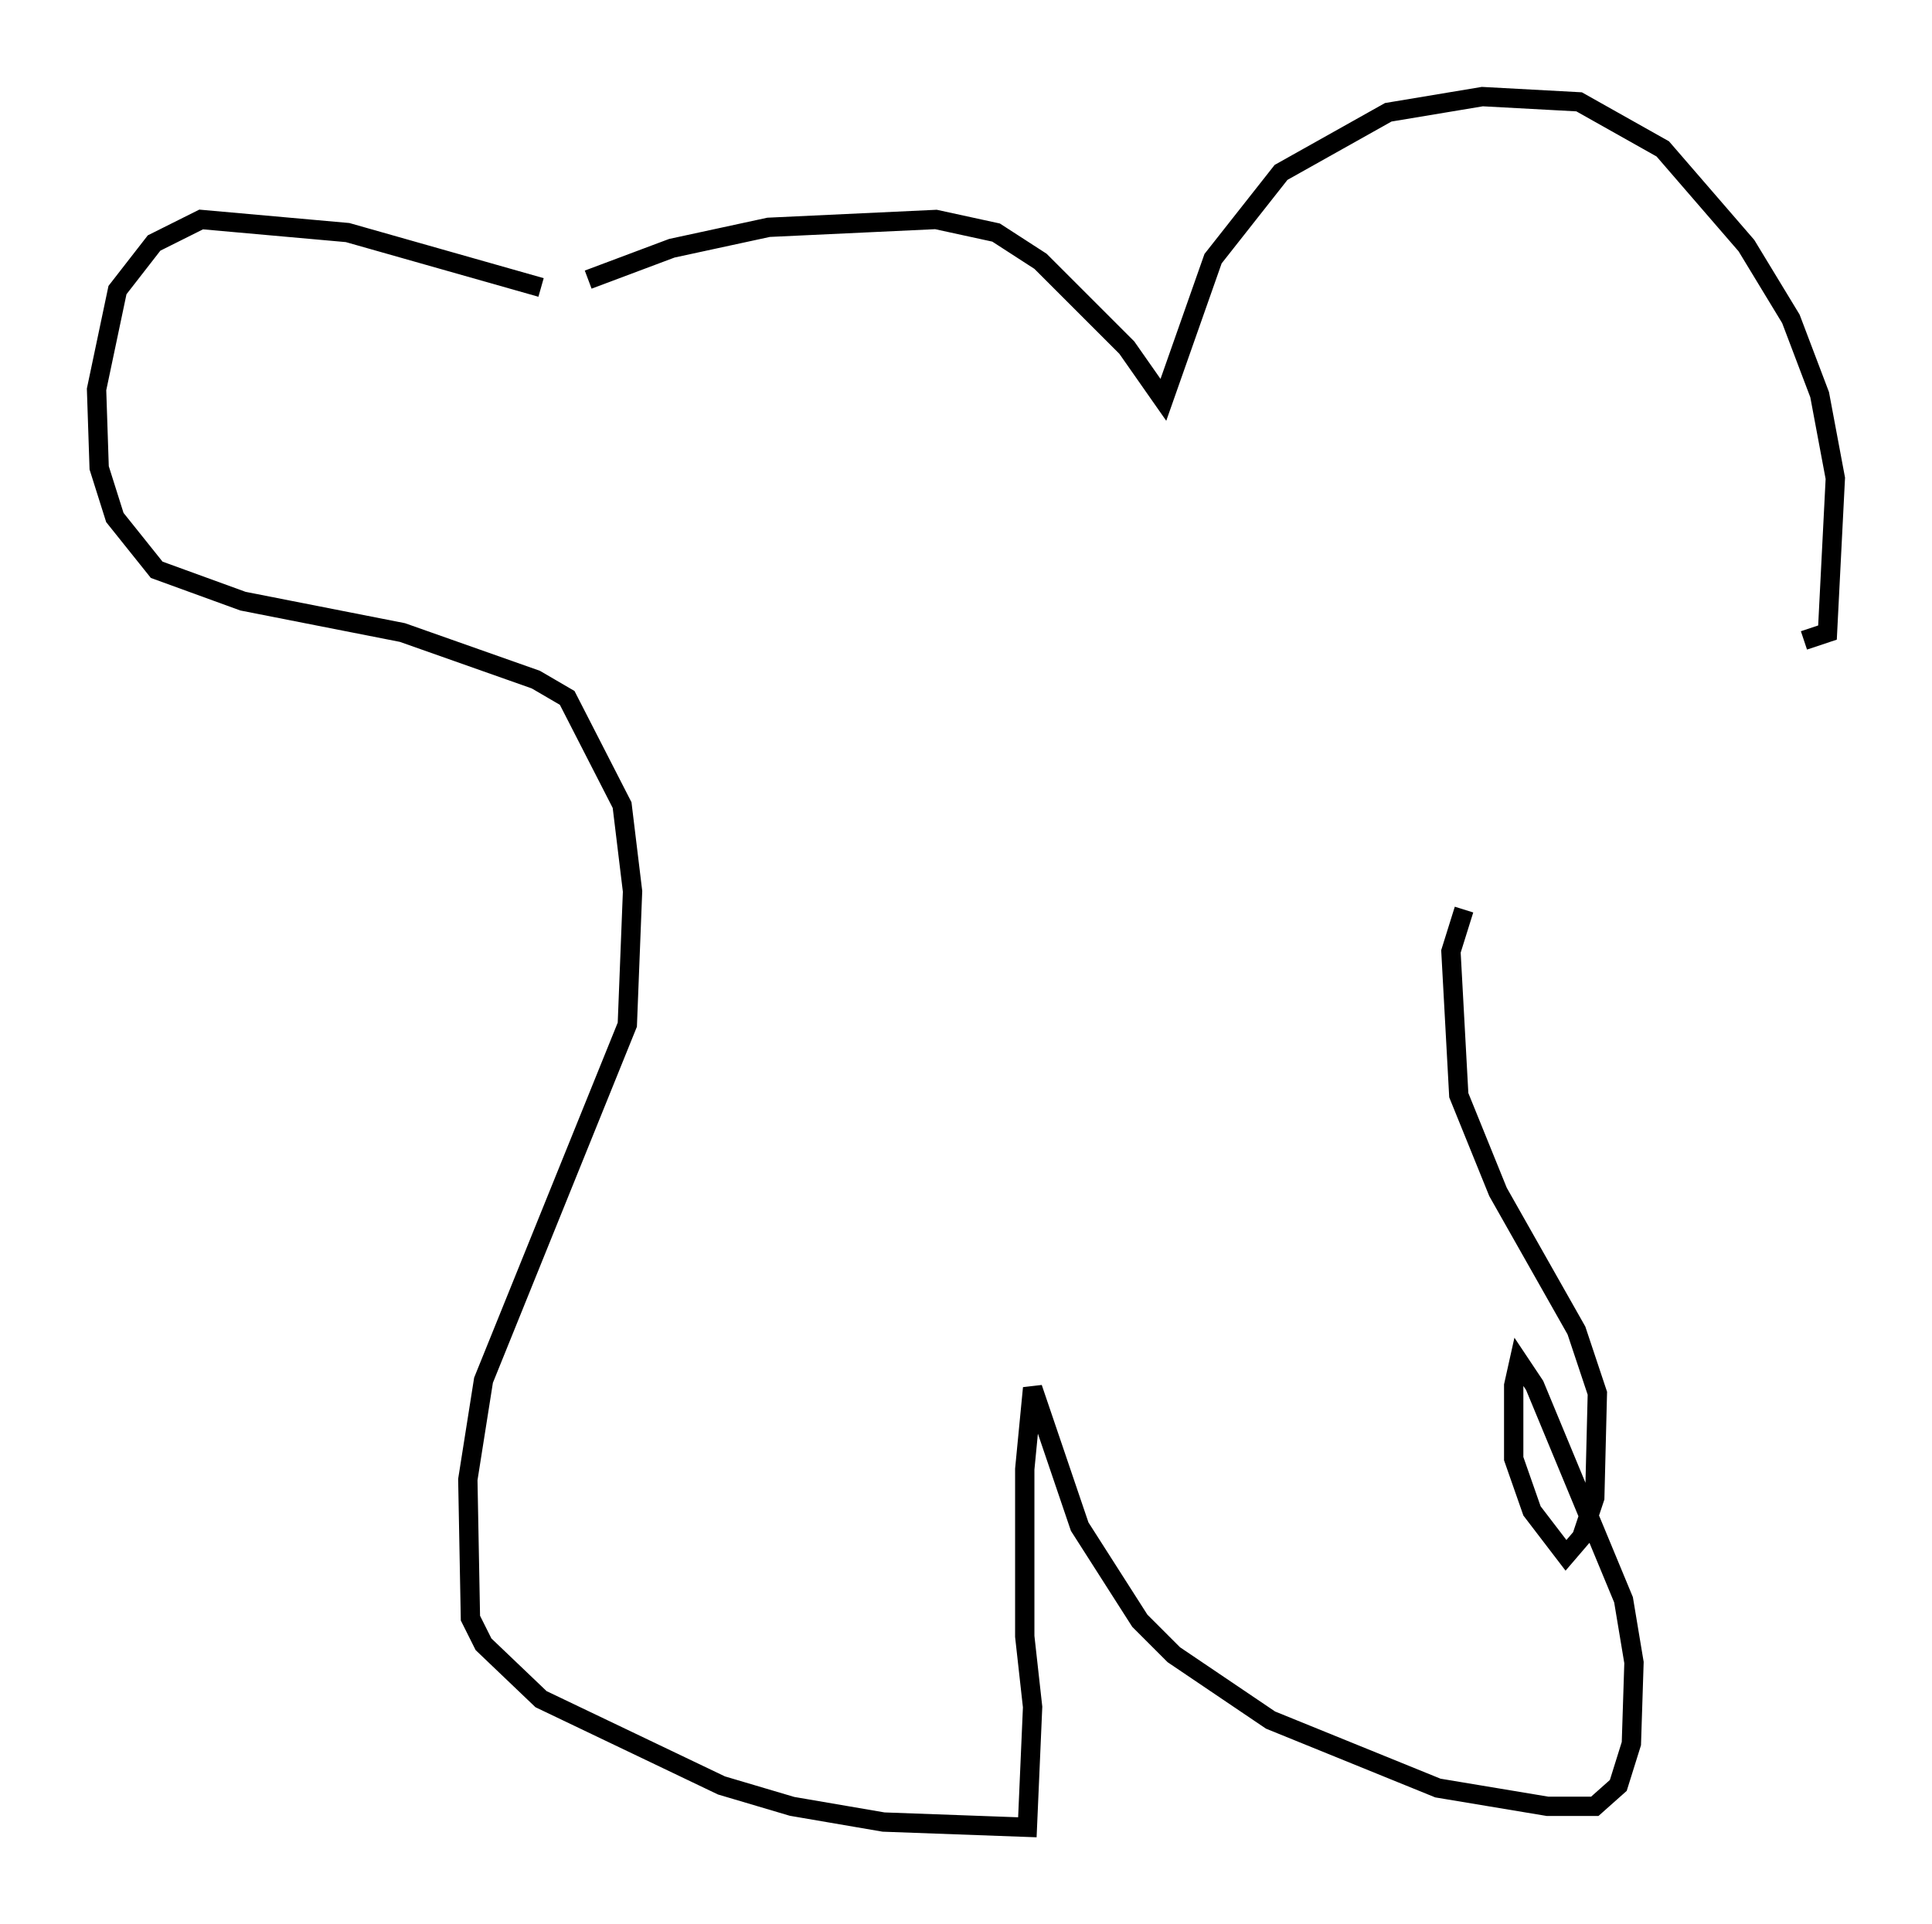 <?xml version="1.0" encoding="utf-8" ?>
<svg baseProfile="full" height="99.58" version="1.1" width="99.986" xmlns="http://www.w3.org/2000/svg" xmlns:ev="http://www.w3.org/2001/xml-events" xmlns:xlink="http://www.w3.org/1999/xlink"><defs /><rect fill="white" height="99.58" width="99.986" x="0" y="0" /><path d="M27.192, 16.367 m3.248, -1.894 l4.33, -1.624 5.007, -1.083 l8.66, -0.406 3.112, 0.677 l2.3, 1.488 4.465, 4.465 l1.894, 2.706 2.571, -7.307 l3.518, -4.465 5.548, -3.112 l4.871, -0.812 5.007, 0.271 l4.33, 2.436 4.33, 5.007 l2.3, 3.789 1.488, 3.924 l0.812, 4.33 -0.406, 7.984 l-1.218, 0.406 m-65.358, -18.268 l-10.013, -2.842 -7.578, -0.677 l-2.436, 1.218 -1.894, 2.436 l-1.083, 5.142 0.135, 4.059 l0.812, 2.571 2.165, 2.706 l4.465, 1.624 8.254, 1.624 l6.901, 2.436 1.624, 0.947 l2.842, 5.548 0.541, 4.465 l-0.271, 6.901 -7.442, 18.403 l-0.812, 5.142 0.135, 7.172 l0.677, 1.353 2.977, 2.842 l9.337, 4.465 3.654, 1.083 l4.736, 0.812 7.442, 0.271 l0.271, -6.225 -0.406, -3.654 l0.0, -8.66 0.406, -4.195 l2.436, 7.172 3.112, 4.871 l1.759, 1.759 5.007, 3.383 l8.66, 3.518 5.683, 0.947 l2.436, 0.0 1.218, -1.083 l0.677, -2.165 0.135, -4.195 l-0.541, -3.248 -4.601, -11.096 l-0.812, -1.218 -0.271, 1.218 l0.0, 3.789 0.947, 2.706 l1.759, 2.3 0.812, -0.947 l0.677, -2.03 0.135, -5.413 l-1.083, -3.248 -4.059, -7.172 l-2.03, -5.007 -0.406, -7.442 l0.677, -2.165 " fill="none" stroke="black" stroke-width="1" /></svg>